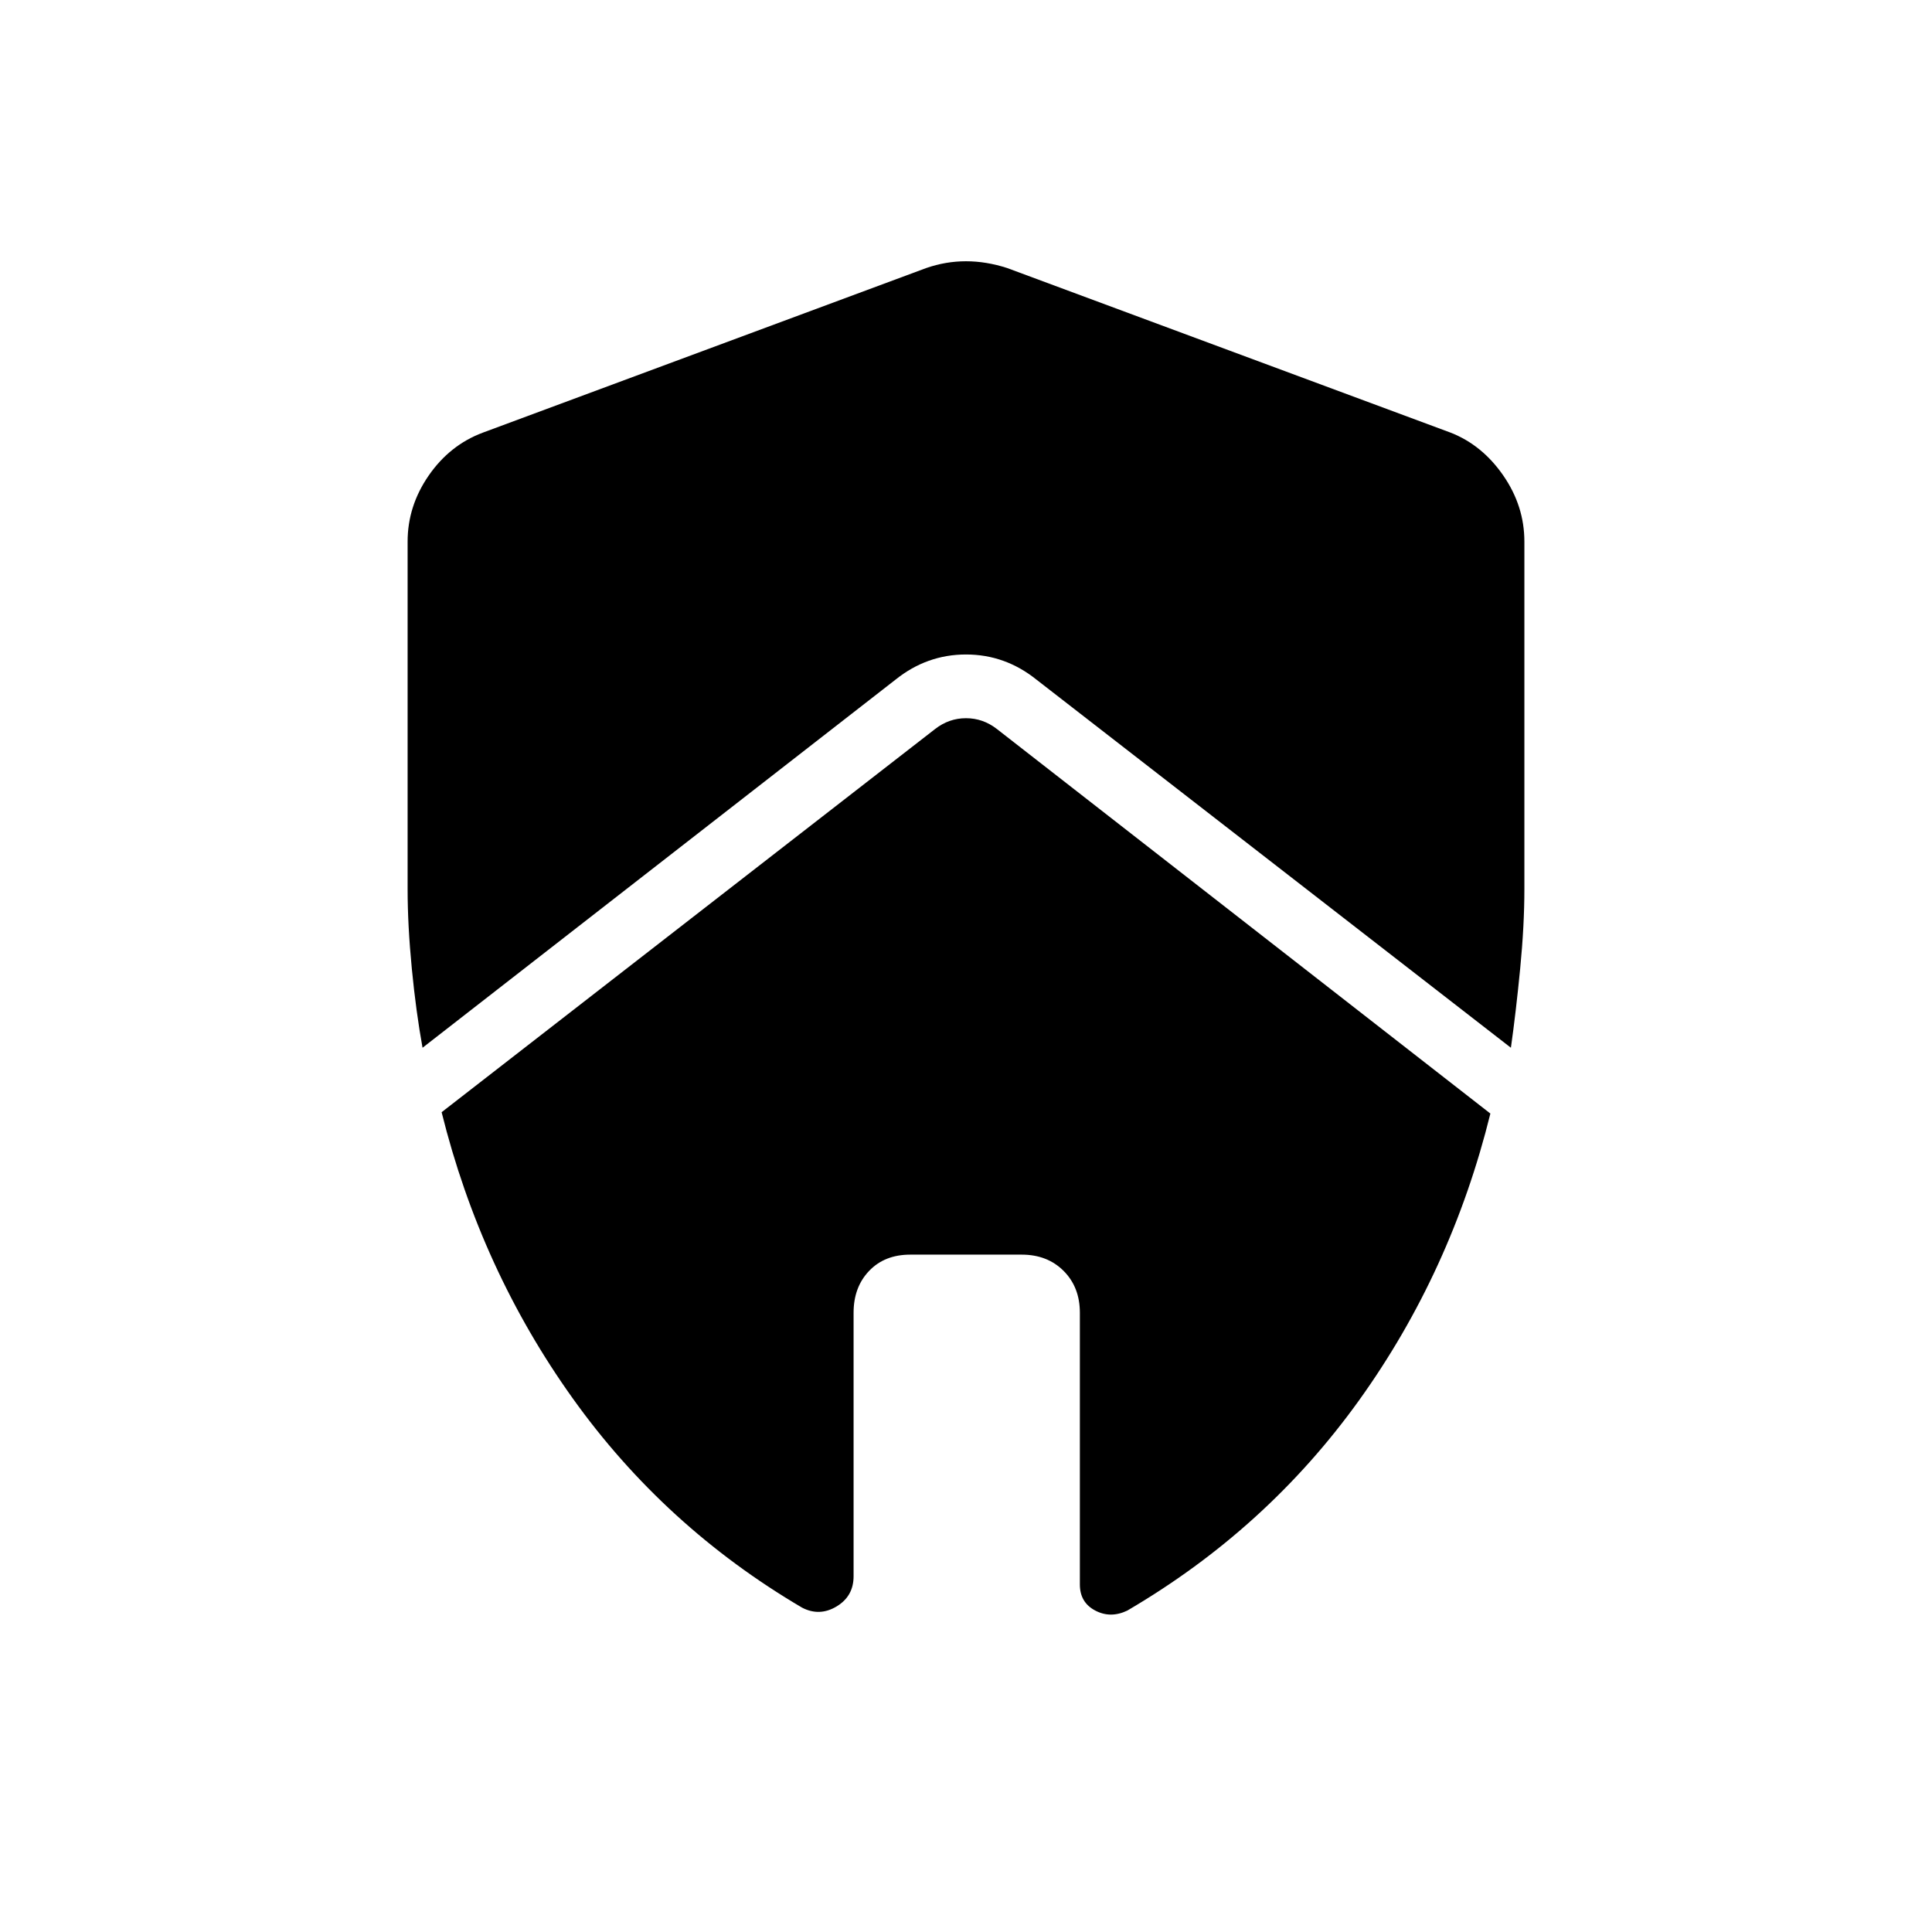 <svg xmlns="http://www.w3.org/2000/svg" height="40" viewBox="0 -960 960 960" width="40"><path d="M424.14-307.69q0-12.73 7.72-20.81 7.72-8.08 20.45-8.08h55.38q12.73 0 20.81 8.08 8.08 8.08 8.08 20.81v135.02q0 8.93 7.63 12.94 7.62 4.01 15.96.01 69.23-40.54 115.09-104.4 45.87-63.87 65.3-142.56L495.38-597.74q-6.92-5.39-15.38-5.39t-15.38 5.39L219.44-407.35q19.43 78.21 65.08 142.09 45.65 63.89 114.03 104.09 8.67 4.49 17.13-.59 8.46-5.07 8.46-15v-130.93Zm-221.6-383.19v172.78q0 17.86 2.09 39.41 2.1 21.56 5.33 39.31l235.01-182.9q15.58-12.51 35.03-12.51 19.45 0 35.03 12.51l235.73 182.9q2.51-17.75 4.61-39.31 2.09-21.55 2.09-39.41v-172.78q0-17.66-10.47-32.82-10.48-15.16-26.13-21.3l-220.41-81.82q-10.44-3.36-20.45-3.36t-19.73 3.36L239.86-745q-16.37 6.14-26.85 21.3-10.47 15.16-10.47 32.82Z"/></svg>